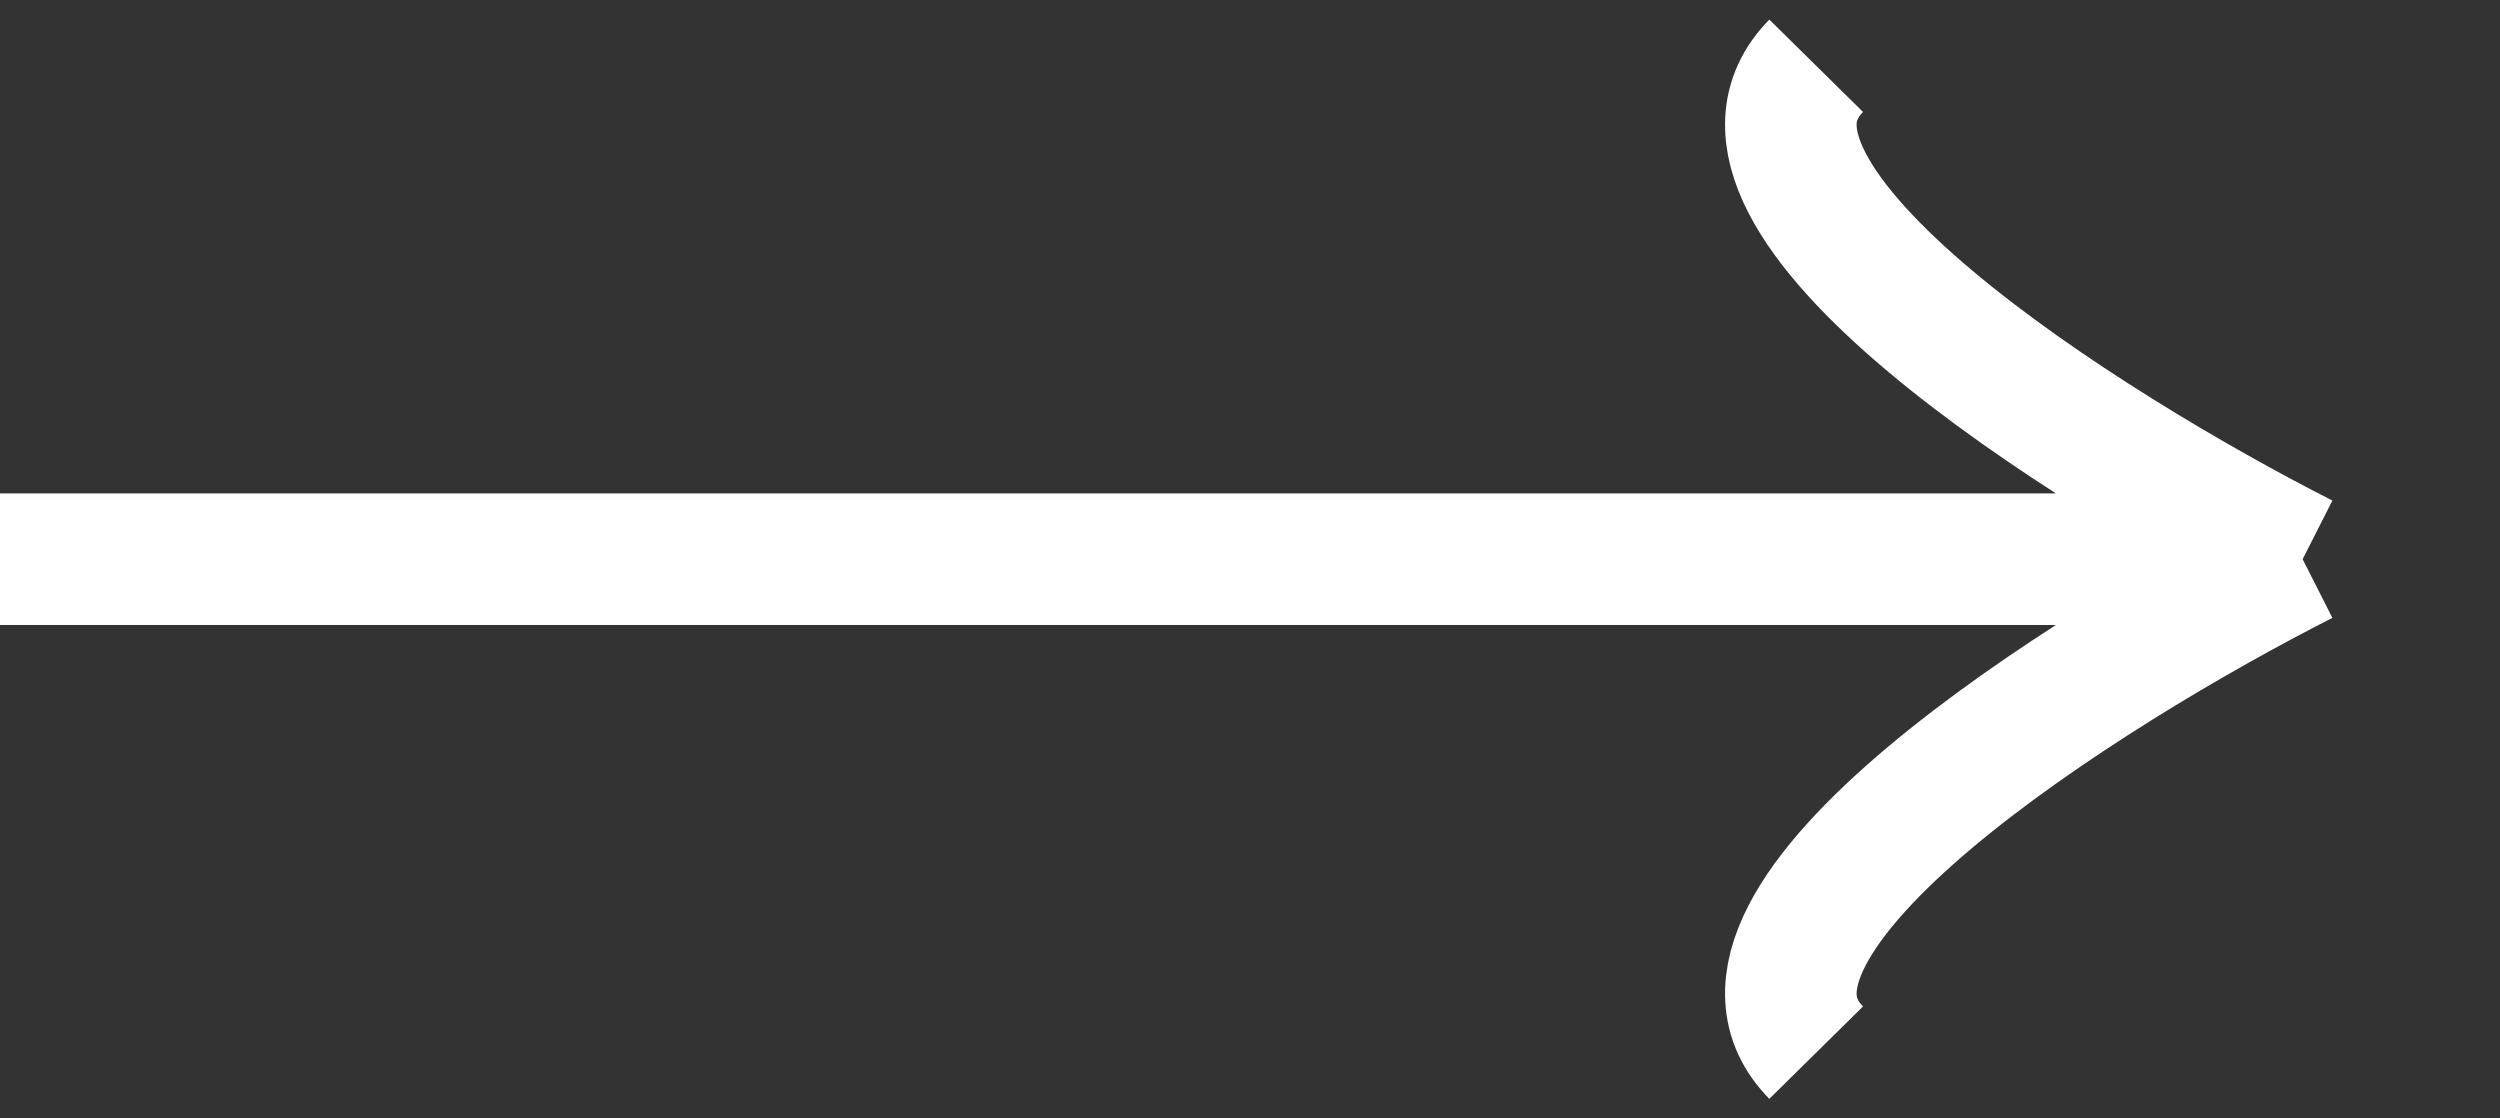 <svg width="38" height="17" fill="none" xmlns="http://www.w3.org/2000/svg"><rect width="100%" height="100%" fill="#333333" stroke="none"/><path d="M35 8.5H0m35 0C31.714 6.833 25.634 3 27.606 1M35 8.5c-3.286 1.667-9.366 5.5-7.394 7.5" stroke="#fff" stroke-width="2"/></svg>